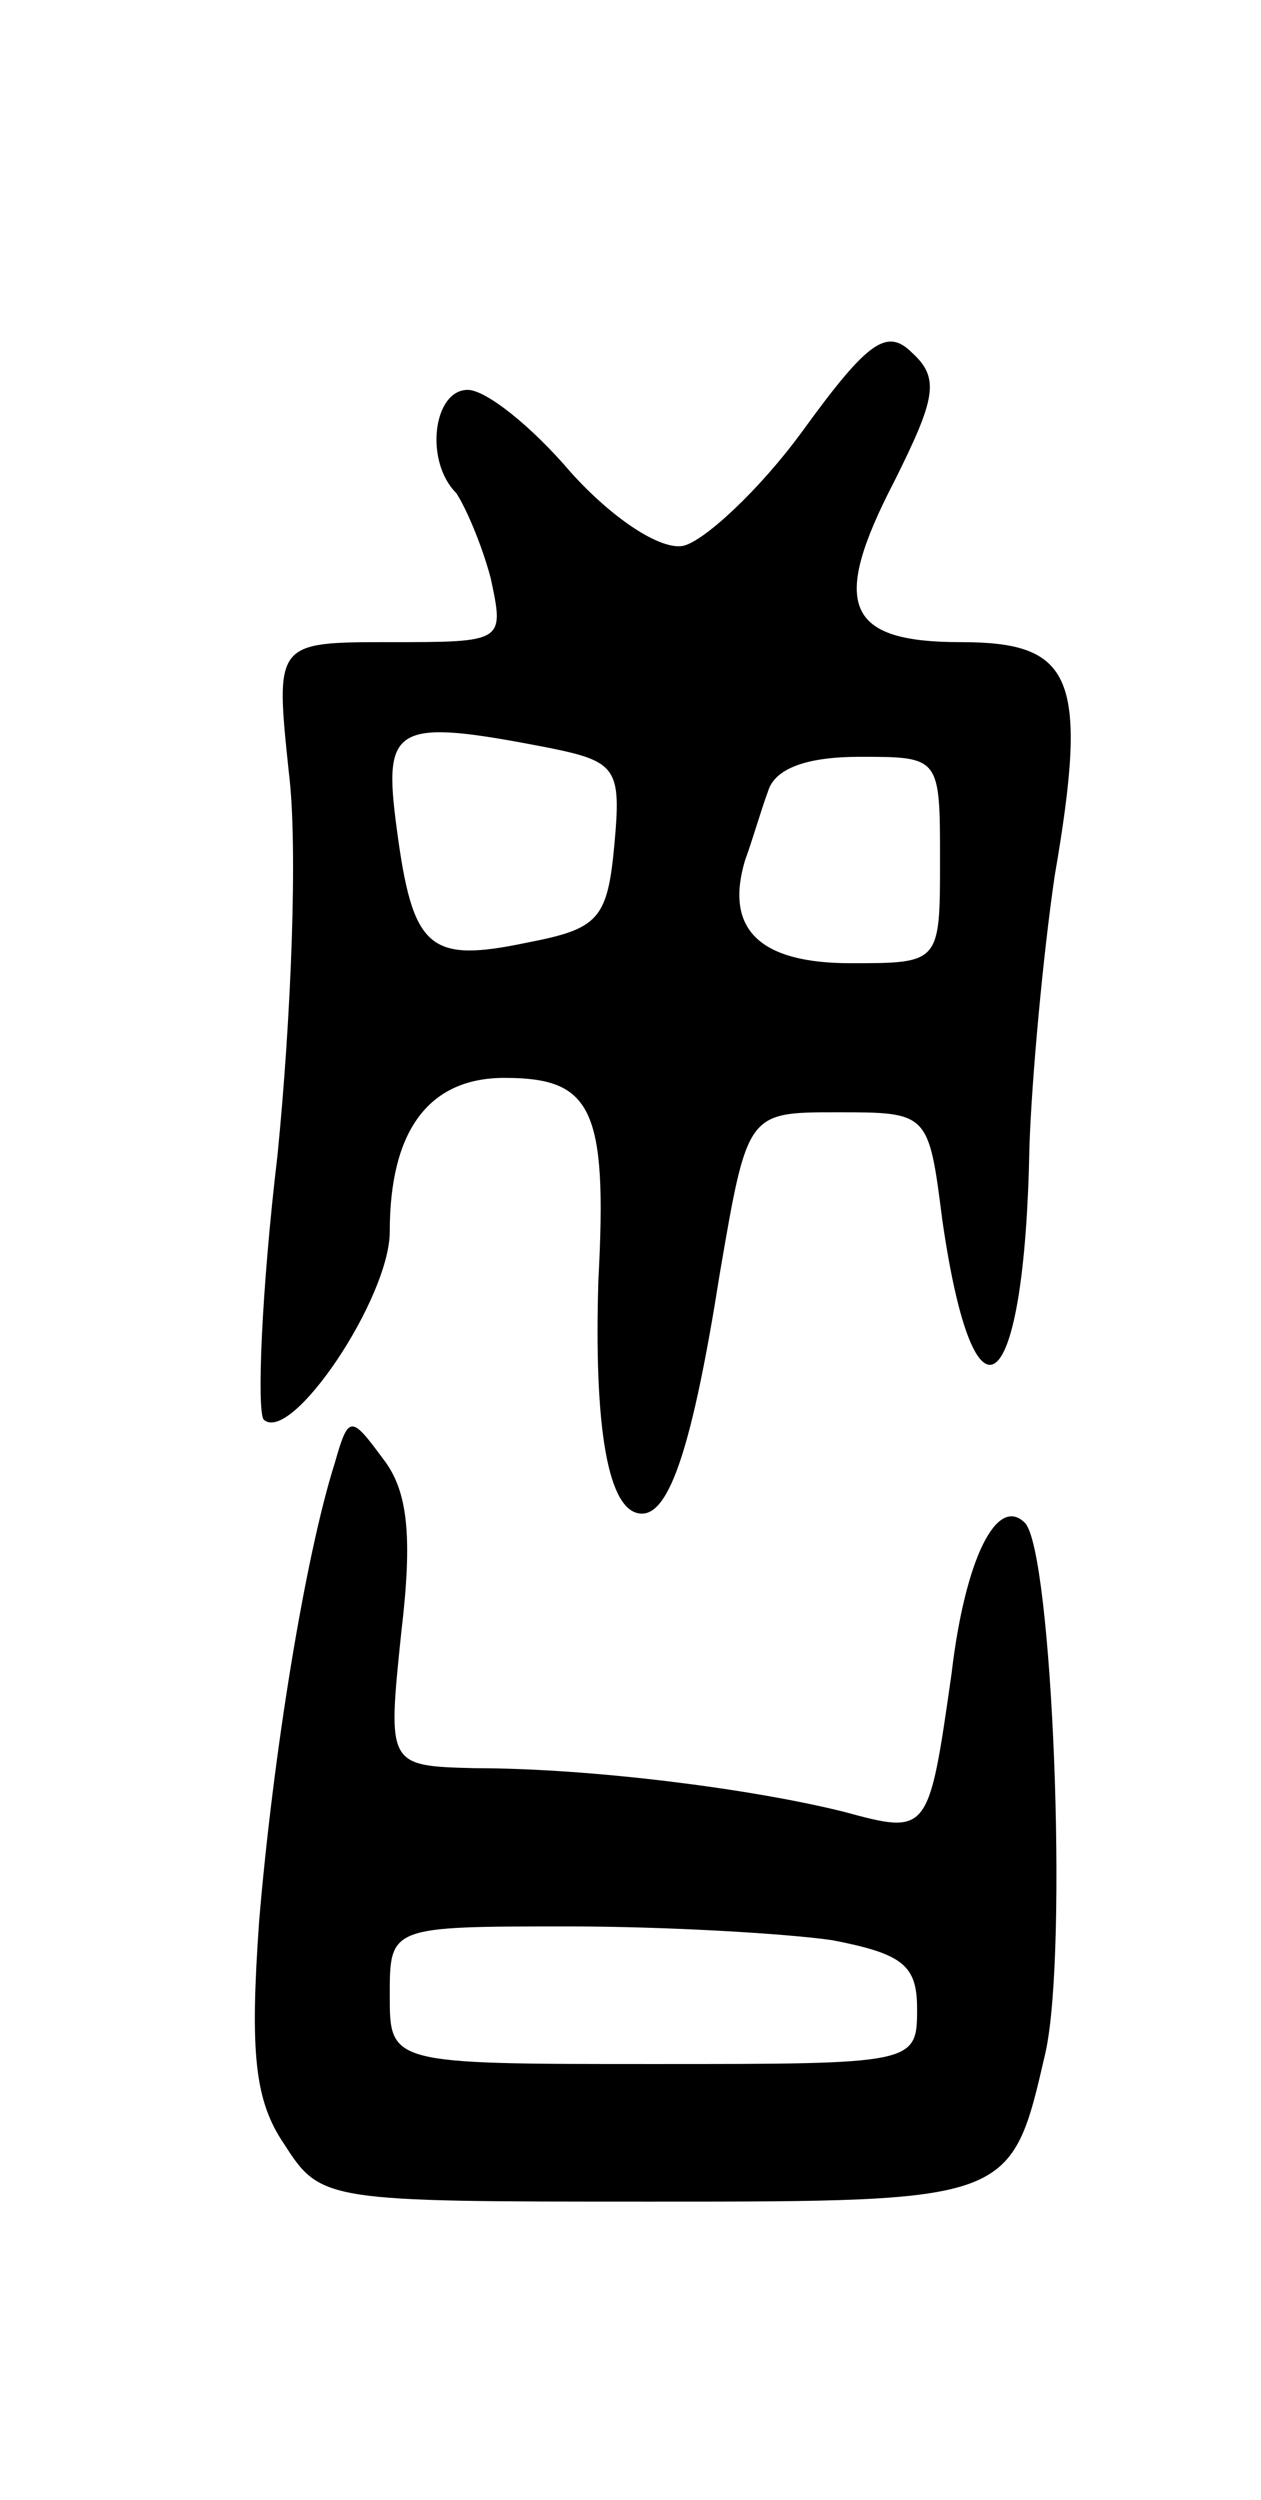 <svg version="1.0" xmlns="http://www.w3.org/2000/svg"
 width="55pt" height="109pt" viewBox="0 0 55 109"
 preserveAspectRatio="xMidYMid meet">
<g transform="translate(0,109) scale(0.1,-0.1)"
fill="#000000" stroke="none">
<path d="M350 902 c-19 -26 -43 -48 -52 -50 -10 -2 -31 12 -49 32 -17 20 -37
36 -45 36 -15 0 -19 -31 -5 -45 4 -6 11 -22 15 -37 6 -28 6 -28 -44 -28 -50 0
-50 0 -44 -57 4 -32 1 -107 -5 -167 -7 -59 -9 -111 -6 -115 12 -11 55 53 55
82 0 44 17 67 50 67 38 0 45 -13 41 -88 -2 -64 4 -102 19 -102 12 0 22 29 34
105 12 70 12 70 51 70 40 0 40 0 46 -47 14 -97 36 -79 38 32 1 30 6 84 11 118
15 87 8 102 -41 102 -50 0 -57 16 -29 70 18 36 20 45 8 56 -11 11 -19 6 -48
-34z m-111 -138 c30 -6 32 -9 29 -42 -3 -33 -7 -37 -38 -43 -43 -9 -50 -3 -57
50 -6 45 -1 48 66 35z m171 -49 c0 -45 0 -45 -39 -45 -40 0 -55 15 -46 45 3 8
7 22 10 30 3 10 17 15 40 15 35 0 35 0 35 -45z"/>
<path d="M146 452 c-13 -41 -27 -128 -33 -200 -4 -57 -2 -78 11 -97 16 -25 18
-25 160 -25 158 0 157 0 172 65 10 45 3 219 -9 231 -12 12 -26 -15 -32 -66
-10 -70 -10 -70 -47 -60 -40 10 -110 19 -161 19 -38 1 -38 1 -32 59 5 42 3 62
-8 76 -14 19 -15 19 -21 -2z m217 -208 c31 -6 37 -11 37 -30 0 -24 -1 -24
-115 -24 -115 0 -115 0 -115 30 0 30 0 30 78 30 42 0 94 -3 115 -6z"/>
</g>
</svg>
